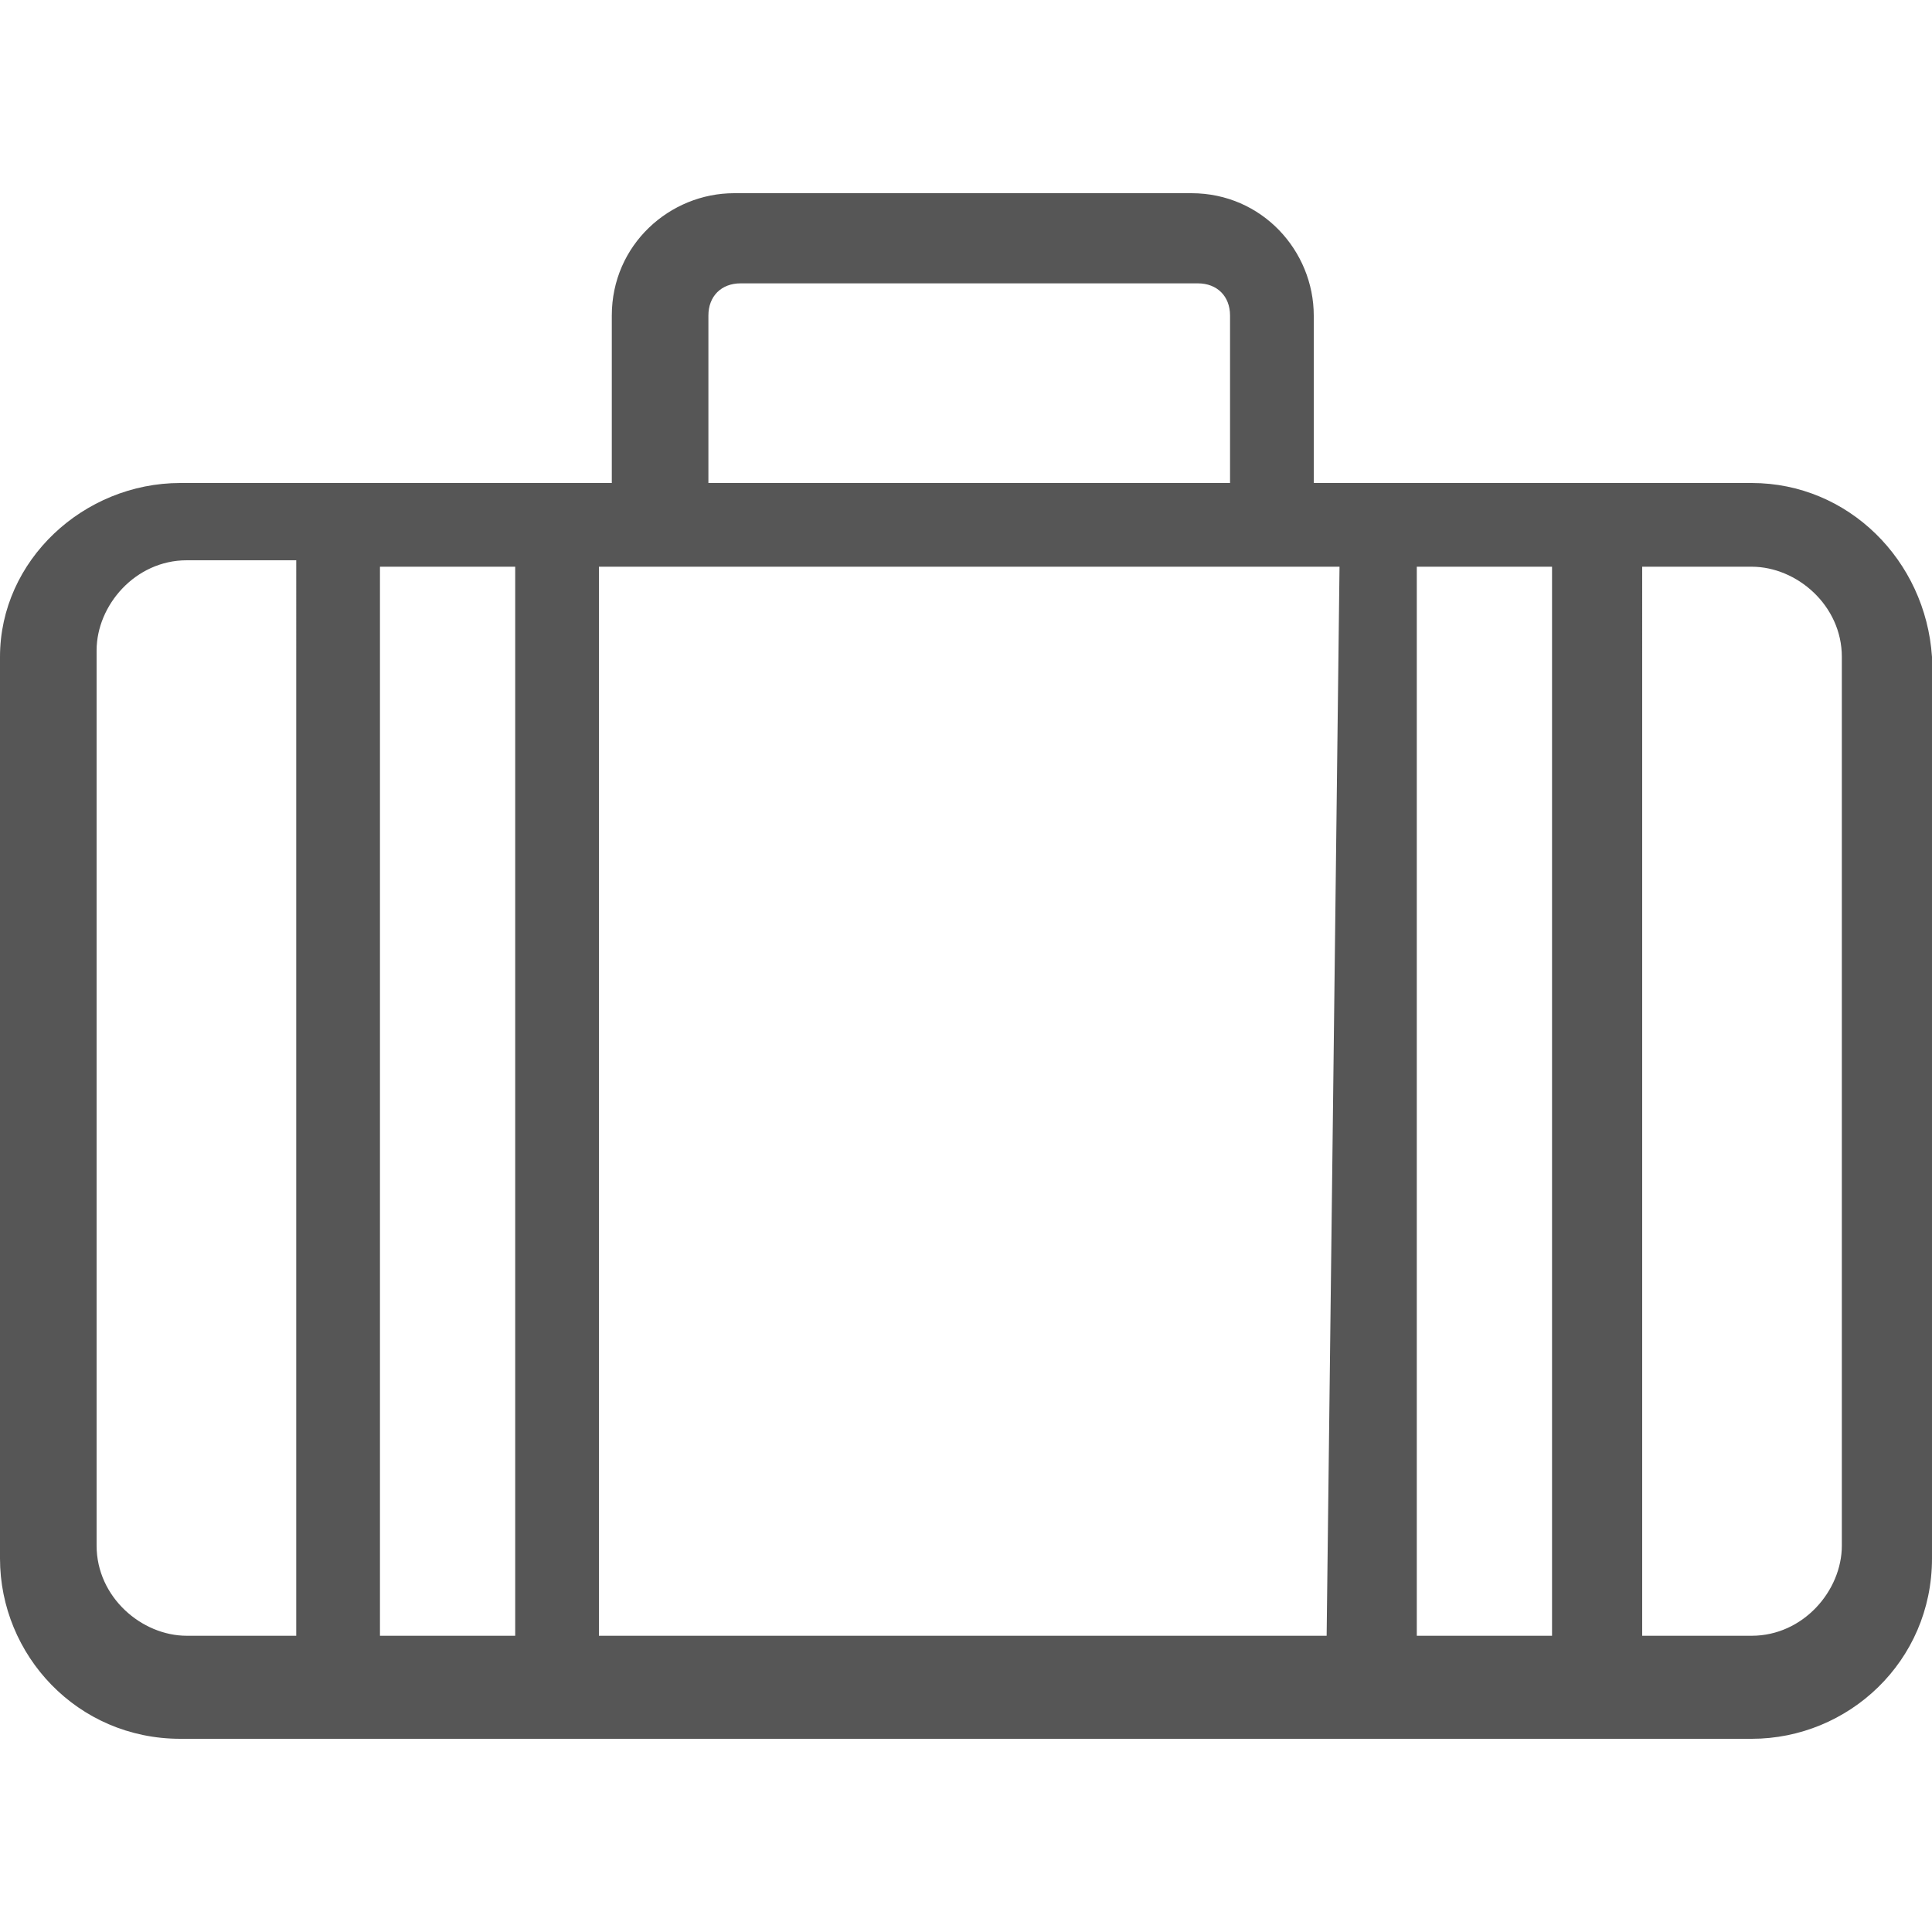 <?xml version="1.0" encoding="utf-8"?>
<!-- Generator: Adobe Illustrator 19.1.0, SVG Export Plug-In . SVG Version: 6.00 Build 0)  -->
<svg version="1.1" id="Слой_1" xmlns="http://www.w3.org/2000/svg" xmlns:xlink="http://www.w3.org/1999/xlink" x="0px" y="0px"
	 viewBox="0 0 30 30" style="enable-background:new 0 0 30 30;" xml:space="preserve">
<style type="text/css">
	.st0{fill:#565656;}
</style>
<path class="st0" d="M27.2,7.5h-2.4h-3.4h-1V4.9c0-1-0.8-1.9-1.9-1.9h-7.1c-1,0-1.9,0.8-1.9,1.9v2.6h-1H5.2H2.8
	C1.3,7.5,0,8.7,0,10.2v14C0,25.7,1.2,27,2.8,27h2.4h3.4h12.8h3.4h2.4c1.5,0,2.8-1.2,2.8-2.8v-14C29.9,8.7,28.7,7.5,27.2,7.5z
	 M4.6,25.4H2.9c-0.7,0-1.4-0.6-1.4-1.4V10.1c0-0.7,0.6-1.4,1.4-1.4h1.7V25.4L4.6,25.4z M8,25.4H5.9V8.8H8V25.4z M11,4.9
	c0-0.3,0.2-0.5,0.5-0.5h7.1c0.3,0,0.5,0.2,0.5,0.5v2.6H11V4.9L11,4.9z M20.6,25.4H9.3V8.8h1h9.5h1L20.6,25.4L20.6,25.4L20.6,25.4z
	 M24.1,25.4H22V8.8h2.1V25.4z M28.6,24c0,0.7-0.6,1.4-1.4,1.4h-1.7V8.8h1.7c0.7,0,1.4,0.6,1.4,1.4V24L28.6,24L28.6,24z"/>
</svg>
